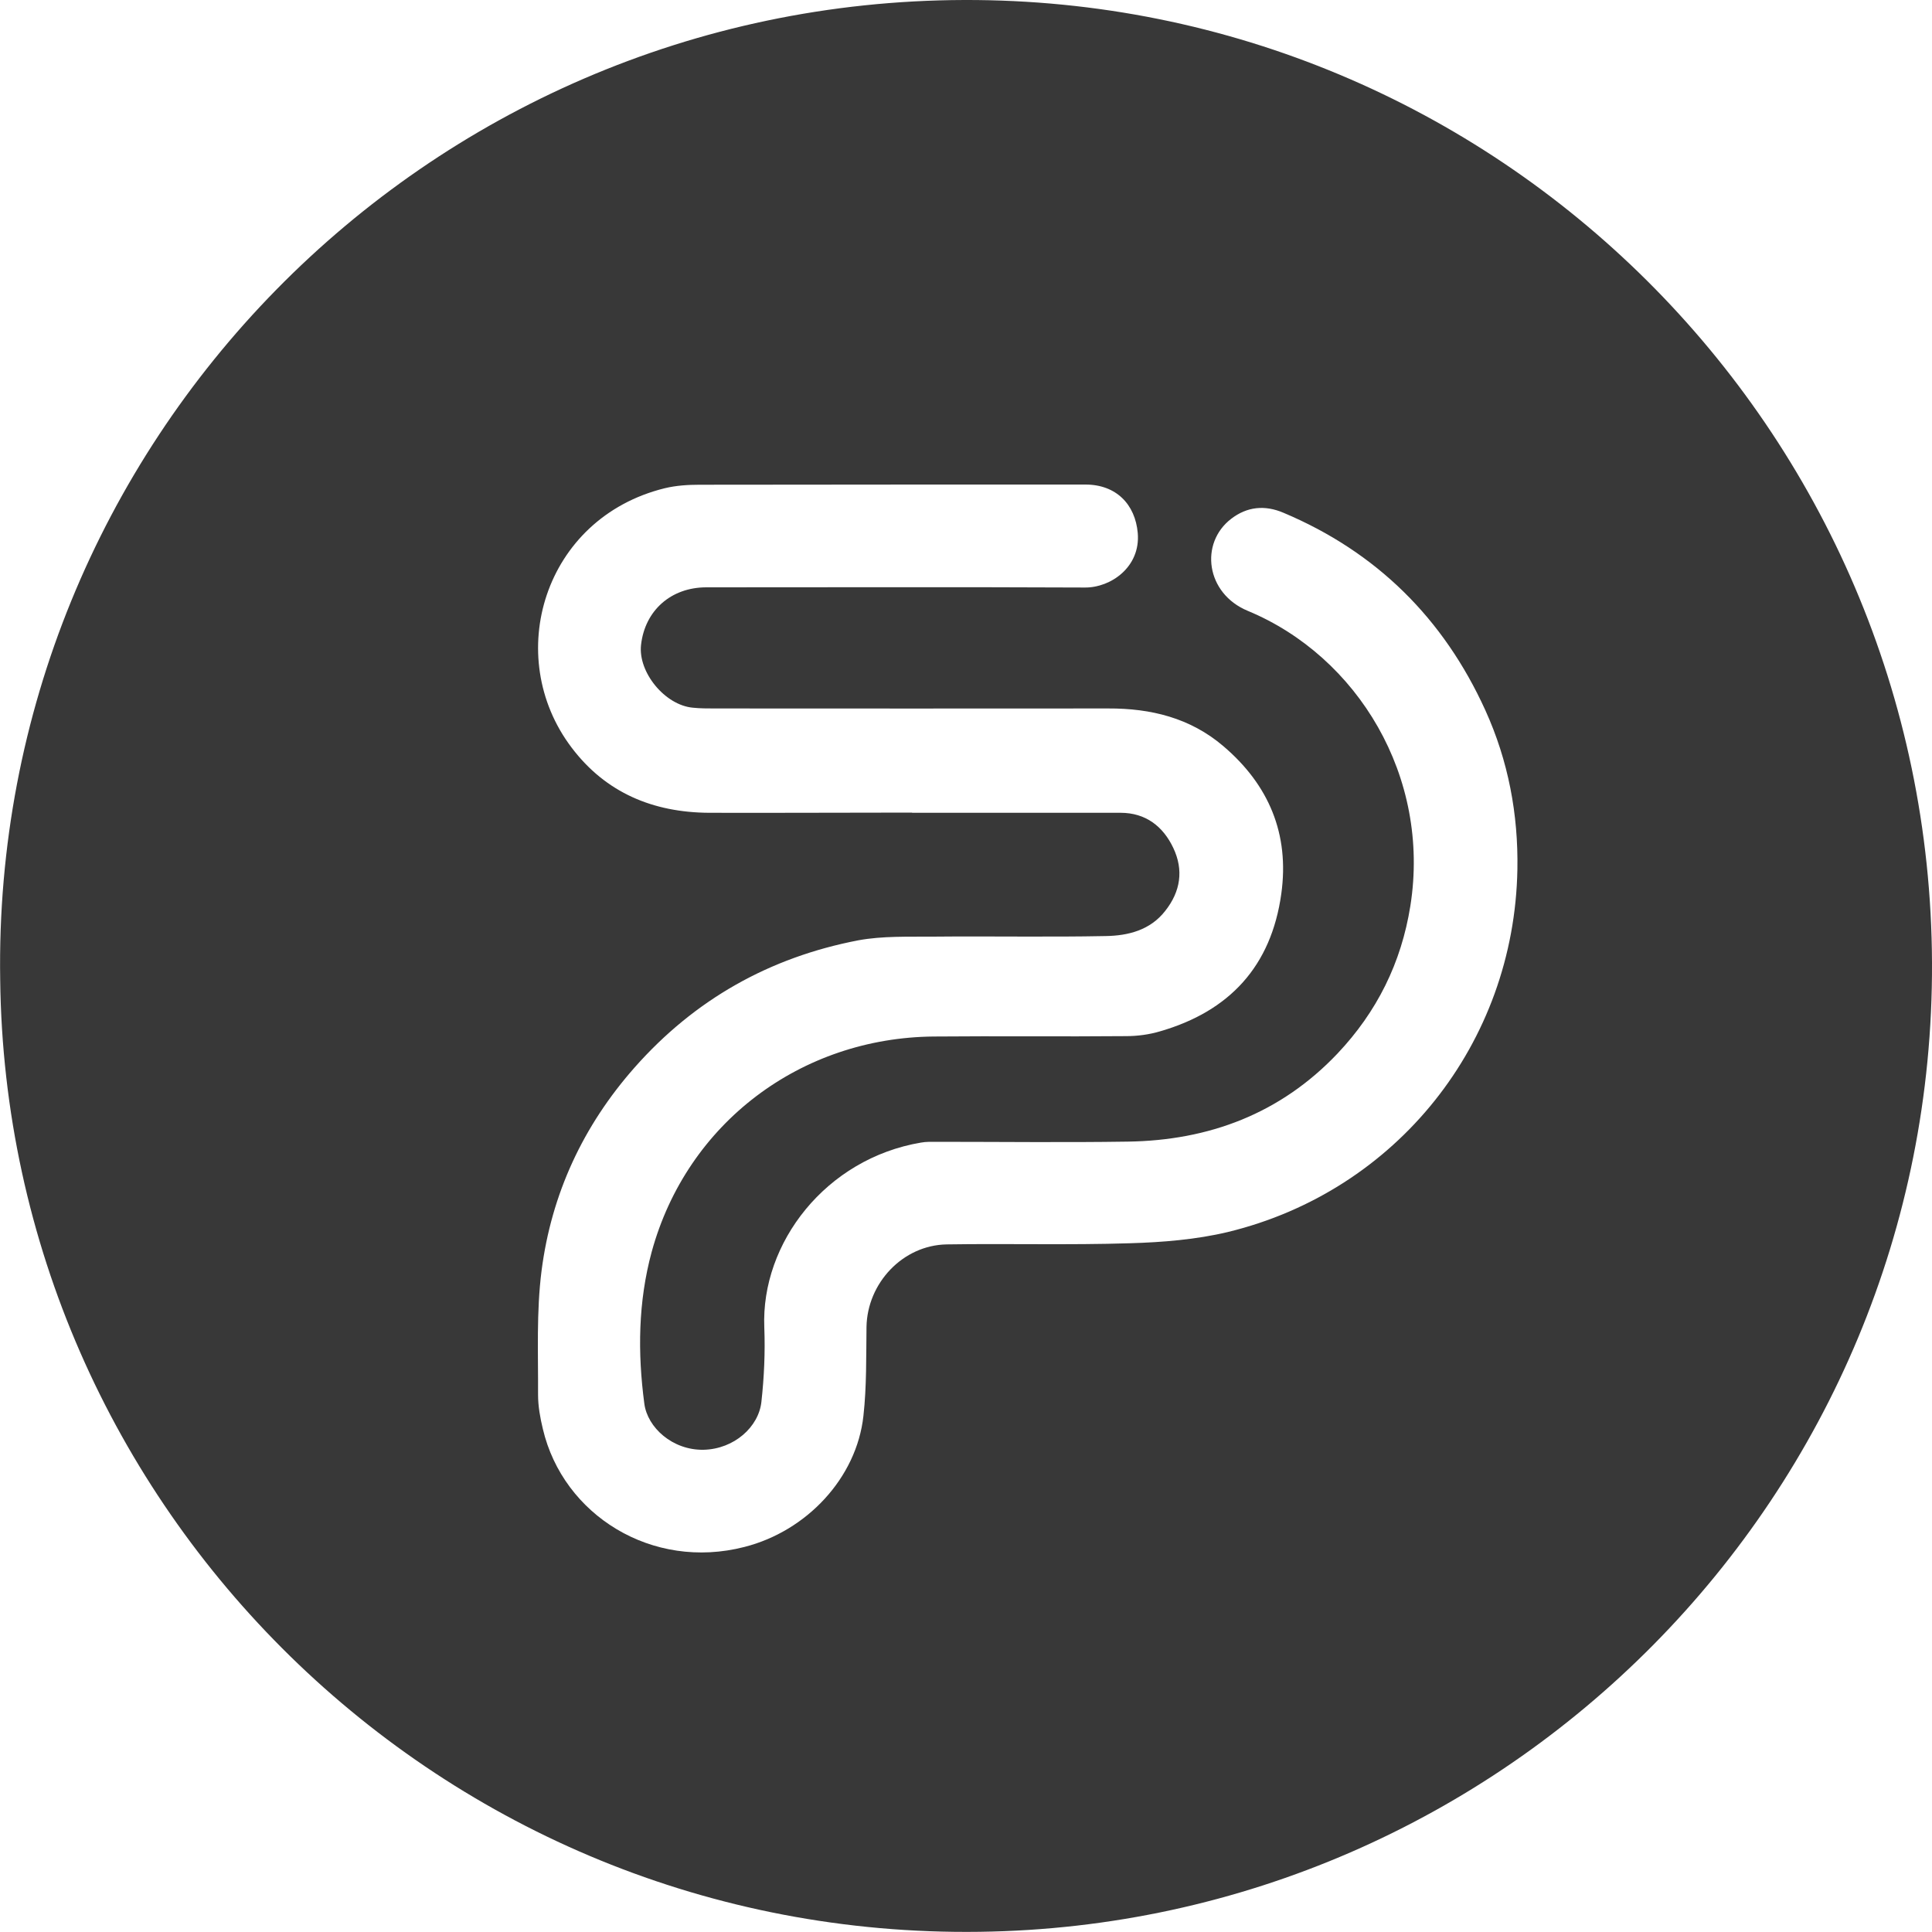 <svg xmlns="http://www.w3.org/2000/svg" xmlns:xlink="http://www.w3.org/1999/xlink" version="1.1" id="Layer_1" x="0" y="0" width="100" height="100" viewBox="0 0 100 100" enable-background="new 0 0 100 100" xml:space="preserve">
  <path fill-rule="evenodd" clip-rule="evenodd" fill="#383838" d="M0.01 50.7C-0.43 23.02 21.91 0.08 49.91 0 77.46-0.08 99.89 22.2 100 49.83c0.11 27.58-22.09 49.8-49.3 50.16C22.84 100.37 0.32 78.01 0.01 50.7zM47.21 42.06c0 0 0 0 0 0.01 3.6 0 7.19 0 10.79 0 1.3 0 2.2 0.7 2.73 1.82 0.54 1.14 0.38 2.25-0.42 3.26 -0.78 1-1.92 1.28-3.07 1.3 -2.99 0.06-5.97 0-8.96 0.03 -1.28 0.01-2.6-0.04-3.85 0.19 -4.59 0.88-8.47 3.06-11.58 6.58 -2.67 3.02-4.31 6.55-4.82 10.53 -0.27 2.12-0.17 4.28-0.18 6.42 0 0.59 0.11 1.19 0.25 1.77 1.05 4.45 5.65 7.33 10.43 6.1 3.23-0.82 5.81-3.58 6.16-6.78 0.17-1.52 0.14-3.07 0.16-4.61 0.04-2.27 1.88-4.23 4.15-4.27 3.16-0.05 6.33 0.04 9.49-0.06 1.69-0.05 3.42-0.19 5.06-0.58 8.74-2.12 14.83-9.77 14.99-18.77 0.05-2.85-0.47-5.62-1.66-8.24 -2.16-4.75-5.63-8.19-10.45-10.22 -0.96-0.41-1.88-0.32-2.7 0.31 -1.65 1.26-1.32 3.87 0.86 4.77 5.68 2.36 9.47 8.58 8.41 15.27 -0.47 2.95-1.73 5.48-3.77 7.64 -2.95 3.11-6.65 4.5-10.86 4.56 -3.29 0.05-6.58 0.01-9.87 0.01 -0.28 0-0.56-0.01-0.83 0.04 -4.92 0.83-8.29 5.19-8.11 9.57 0.05 1.28-0.01 2.58-0.15 3.85 -0.14 1.29-1.4 2.44-2.99 2.48 -1.61 0.03-2.91-1.15-3.07-2.39 -0.35-2.63-0.32-5.27 0.38-7.85 1.83-6.69 7.74-11.09 14.6-11.15 3.32-0.03 6.63 0.01 9.95-0.02 0.59 0 1.2-0.08 1.77-0.25 3.59-1.04 5.75-3.37 6.27-7.12 0.43-3.1-0.65-5.64-3-7.64 -1.71-1.46-3.75-1.96-5.96-1.95 -6.78 0.01-13.57 0-20.36 0 -0.38 0-0.76 0-1.14-0.04 -1.44-0.13-2.84-1.83-2.68-3.25 0.2-1.78 1.55-2.98 3.38-2.98 6.53 0 13.07-0.02 19.6 0.01 1.33 0.01 2.88-1.06 2.73-2.82 -0.13-1.48-1.11-2.51-2.71-2.51 -6.66 0-13.32 0-19.98 0.01 -0.6 0-1.21 0.04-1.79 0.18 -6.27 1.54-8.41 8.7-4.82 13.43 1.77 2.34 4.22 3.35 7.1 3.37C40.17 42.08 43.69 42.06 47.21 42.06z"/>
</svg>
